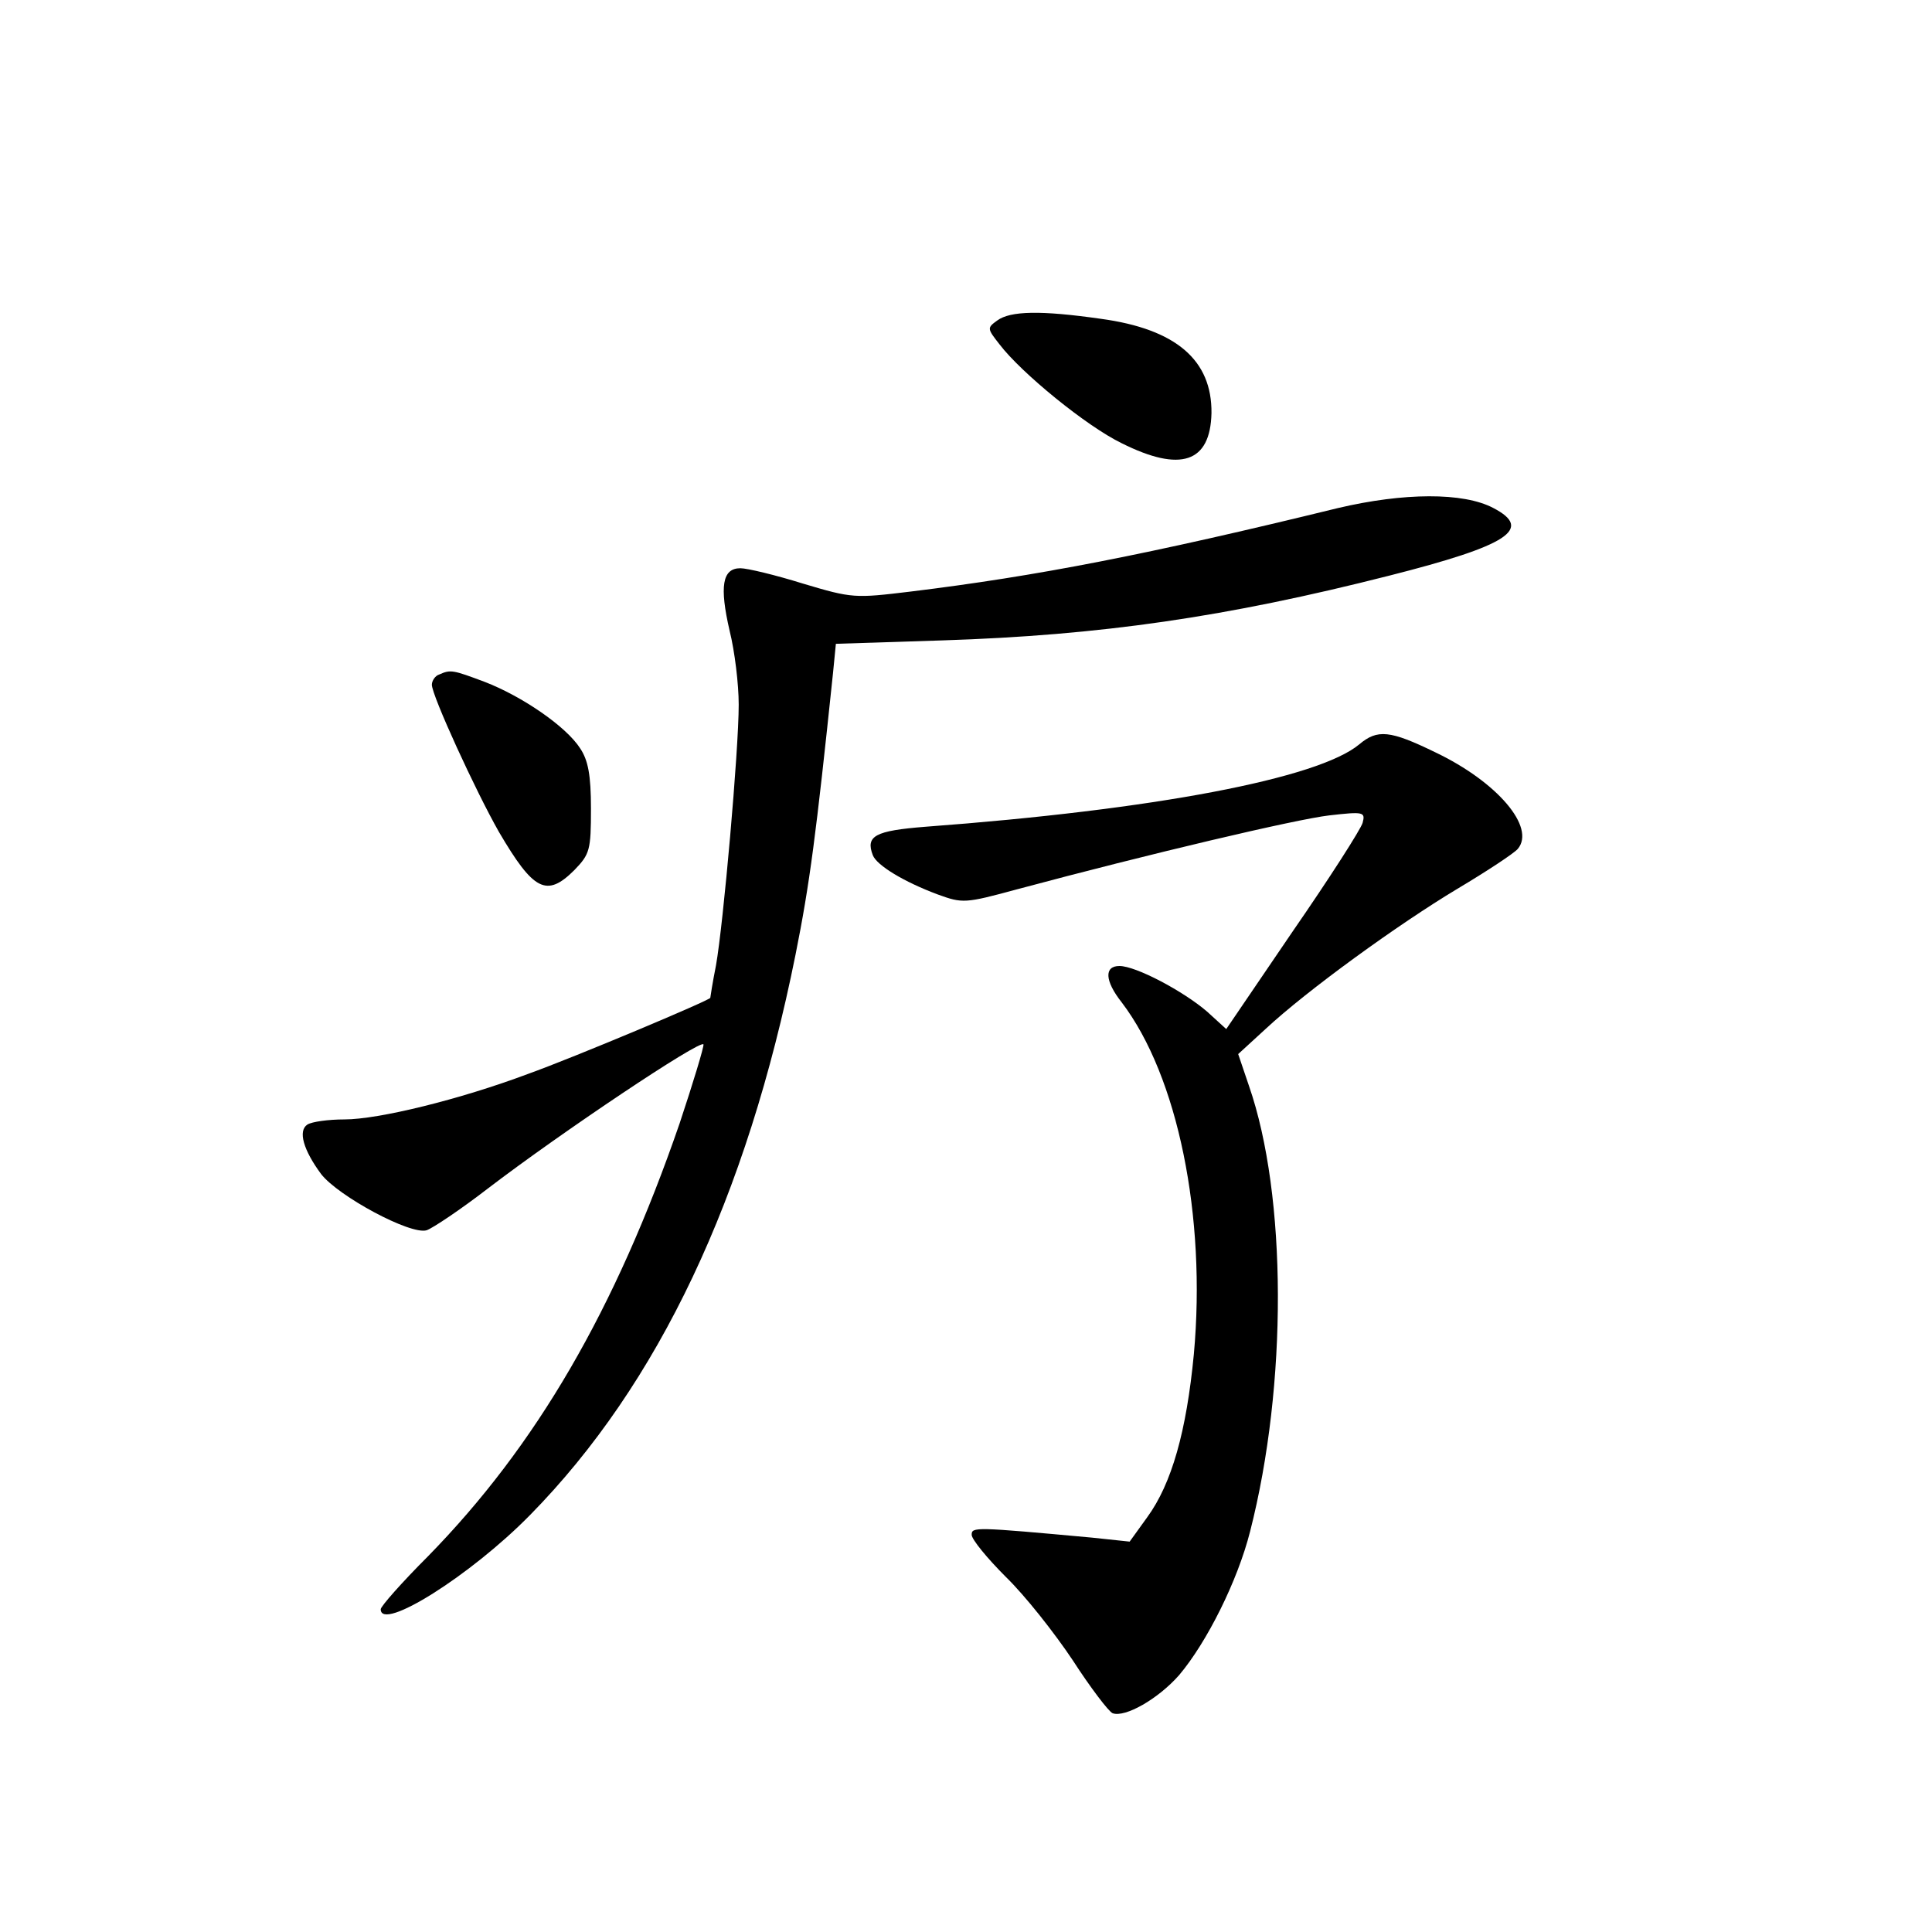 <?xml version="1.0" standalone="no"?>
<!DOCTYPE svg PUBLIC "-//W3C//DTD SVG 20010904//EN"
 "http://www.w3.org/TR/2001/REC-SVG-20010904/DTD/svg10.dtd">
<svg version="1.0" xmlns="http://www.w3.org/2000/svg"
 width="340pt" height="340pt" viewBox="0 0 340 340"
 preserveAspectRatio="xMidYMid meet">
<g transform="translate(0,340) scale(0.1,-0.1)"
fill="#000000" stroke="none">
<path d="M1755 2836 c-18 -13 -18 -14 4 -42 38 -50 153 -144 215 -174 104 -52
156 -34 158 53 1 93 -62 148 -195 166 -105 15 -159 14 -182 -3z"/>
<path d="M2355 2506 c-335 -82 -531 -120 -752 -147 -99 -12 -103 -12 -190 14
-48 15 -98 27 -110 27 -32 0 -37 -32 -19 -110 9 -36 16 -94 16 -130 0 -81 -27
-386 -40 -459 -6 -30 -10 -56 -10 -57 0 -4 -240 -105 -321 -134 -120 -45 -263
-80 -323 -80 -28 0 -57 -4 -65 -9 -17 -11 -7 -45 24 -87 30 -39 158 -108 186
-99 11 4 59 36 107 73 128 98 376 264 380 254 1 -4 -18 -67 -42 -139 -113
-328 -252 -567 -443 -762 -46 -46 -83 -88 -83 -93 0 -40 158 59 263 166 226
230 381 558 467 986 25 125 36 209 66 496 l5 51 187 6 c279 9 500 41 787 114
209 53 254 82 183 119 -53 28 -158 27 -273 0z"/>
<path d="M773 2213 c-7 -2 -13 -11 -13 -18 0 -19 77 -187 118 -259 61 -104 84
-116 133 -67 27 28 29 35 29 108 0 59 -5 85 -19 106 -25 39 -103 92 -168 117
-56 21 -60 22 -80 13z"/>
<path d="M2392 2090 c-72 -60 -360 -115 -764 -145 -88 -7 -105 -16 -92 -50 7
-18 55 -47 114 -69 44 -16 48 -16 140 9 235 63 490 123 549 130 61 7 64 6 59
-13 -3 -11 -58 -97 -123 -191 l-117 -172 -34 31 c-42 36 -125 80 -154 80 -27
0 -26 -26 4 -64 99 -130 149 -377 127 -619 -13 -136 -39 -228 -82 -287 l-31
-43 -66 7 c-207 19 -212 19 -212 5 0 -8 27 -41 60 -74 34 -33 86 -99 118 -147
31 -48 63 -90 70 -93 22 -8 80 25 117 67 49 58 103 166 125 253 66 258 65 591
-2 784 l-19 56 48 44 c73 68 233 184 338 247 52 31 99 62 106 70 32 38 -36
118 -145 170 -80 39 -102 41 -134 14z"/>
</g>
</svg>
